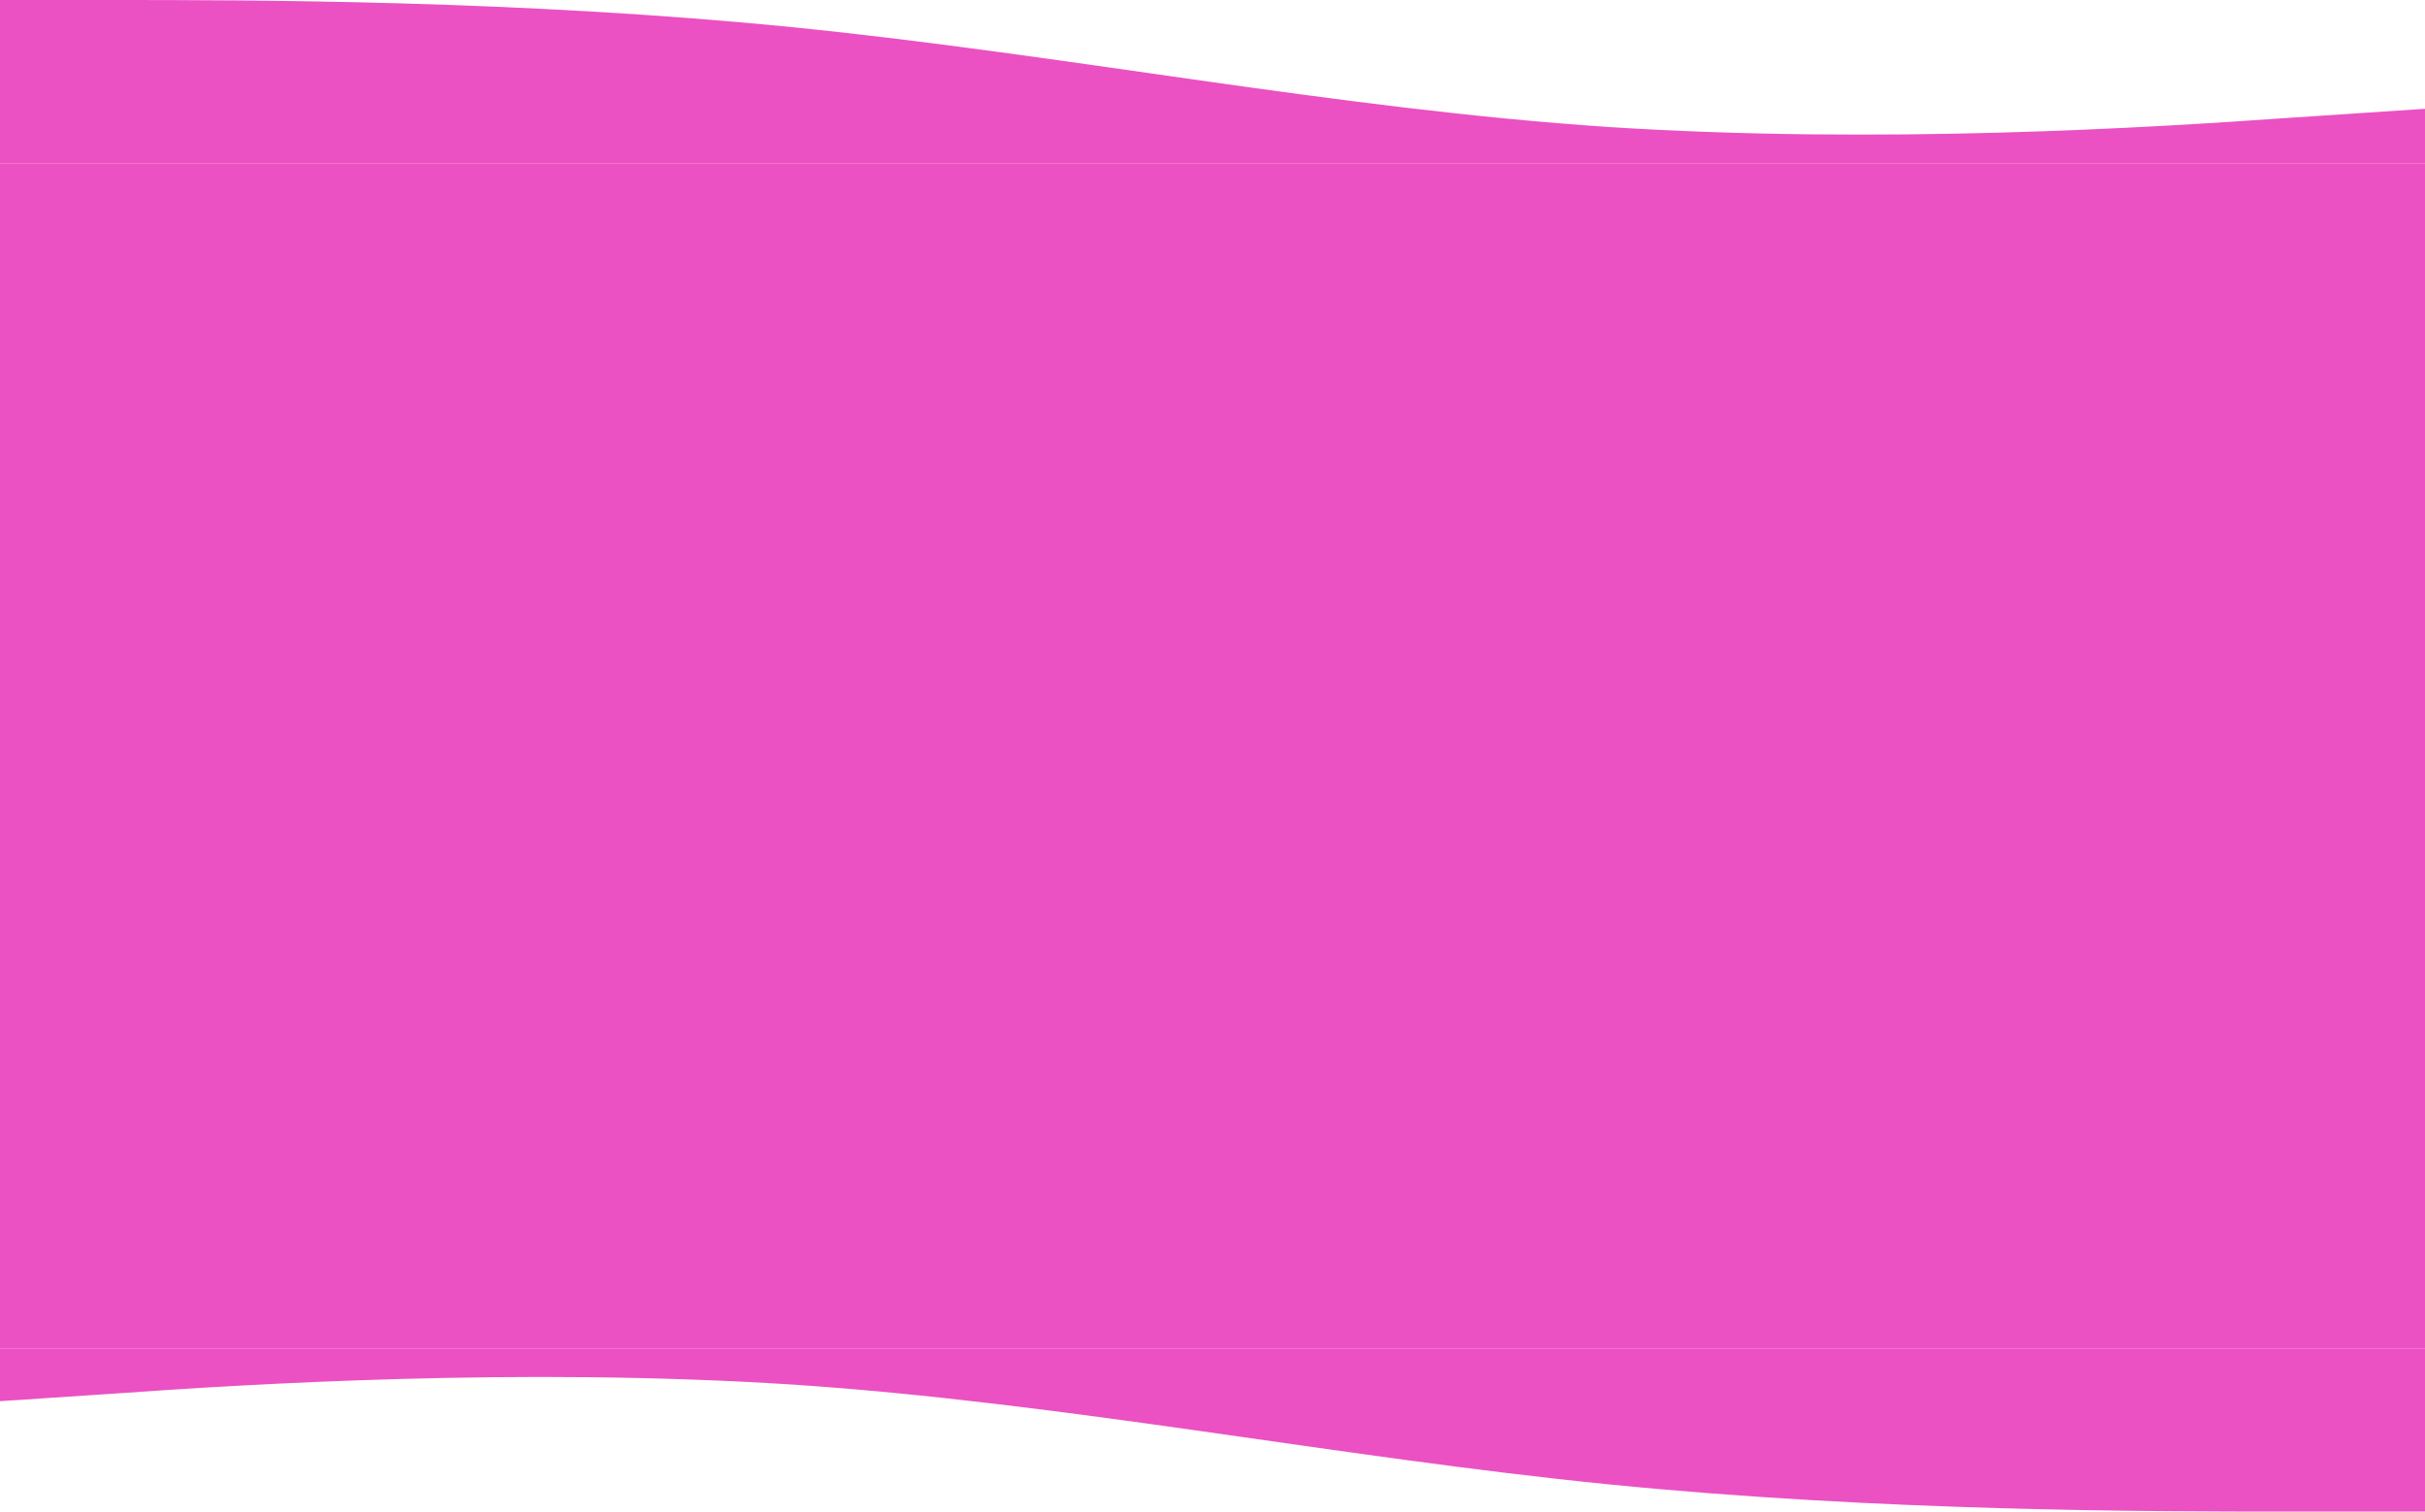 <svg width="1426" height="889" viewBox="0 0 1426 889" fill="none" xmlns="http://www.w3.org/2000/svg">
<path d="M-14 825L66 819.7C146 814 306 804 466 814.3C626 825 786 857 946 873C1106 889 1266 889 1346 889H1426V793H1346C1266 793 1106 793 946 793C786 793 626 793 466 793C306 793 146 793 66 793H-14V825Z" fill="#EB51C2"/>
<rect x="-14" y="96" width="1440" height="697" fill="#EB51C2"/>
<path d="M1426 64L1346 69.3C1266 75 1106 85 946 74.7C786 64 626 32 466 16C306 0 146 0 66 0H-14V96H66C146 96 306 96 466 96C626 96 786 96 946 96C1106 96 1266 96 1346 96H1426V64Z" fill="#EB51C2"/>
</svg>
